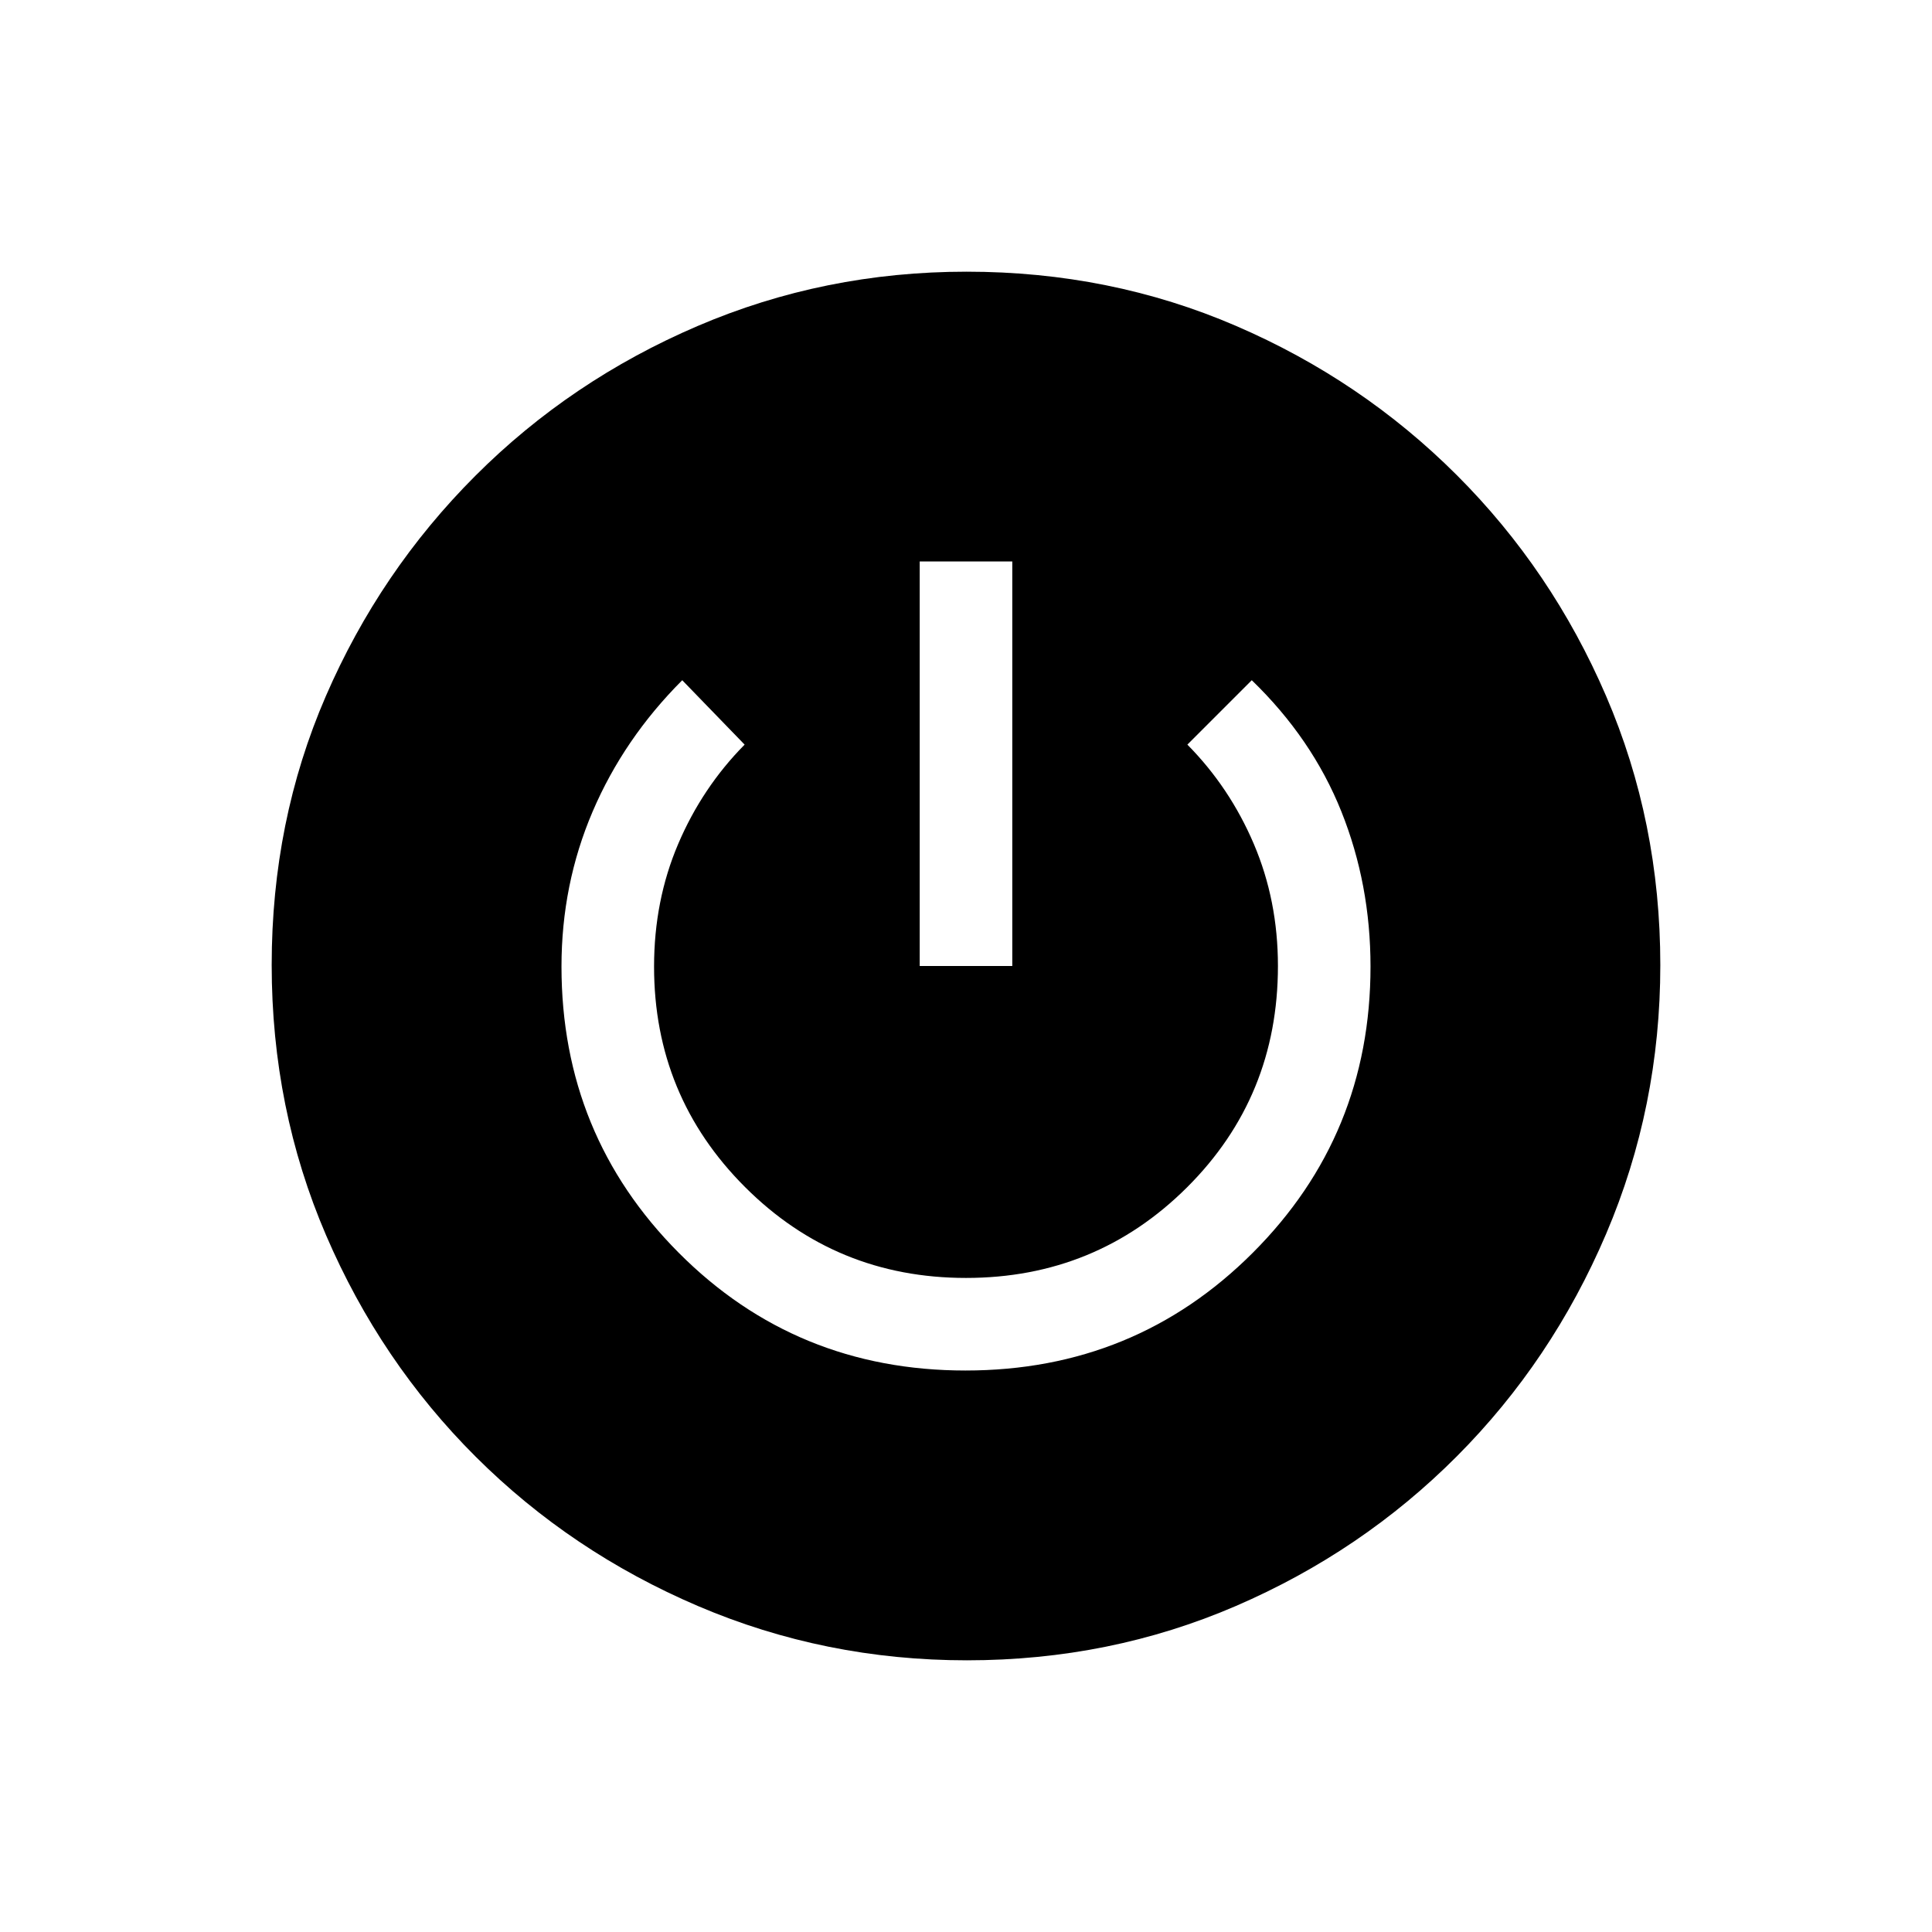 <svg xmlns="http://www.w3.org/2000/svg" height="20" viewBox="0 -960 960 960" width="20"><path d="M480.45-135q-70.45 0-133.54-26.93-63.09-26.94-110.48-74.18-47.39-47.25-74.41-110.11Q135-409.07 135-480.53q0-71.47 26.89-133.53t74.26-109.47q47.37-47.41 110.4-74.44Q409.57-825 480.28-825q71.42 0 133.85 26.92 62.43 26.91 109.7 74.12 47.27 47.21 74.22 109.79Q825-551.6 825-480.45q0 70.45-26.92 133.54-26.91 63.09-74.12 110.48-47.21 47.39-109.79 74.41Q551.6-135 480.45-135Zm-.69-144q84.24 0 142.74-58.5Q681-396 681-479.73q0-40.86-14.5-77.07Q652-593 622-622l-32 32q21.06 21.3 33.03 49.39Q635-512.53 635-480.02 635-415 589.82-370T480-325q-64.64 0-109.82-45.18Q325-415.36 325-479.69q0-32.84 11.97-60.92Q348.94-568.7 370-590l-31-32q-29 29-44.5 65.2-15.5 36.21-15.5 77.07 0 83.73 58.26 142.23 58.27 58.5 142.5 58.5ZM457-480h46v-201h-46v201Z"/></svg>